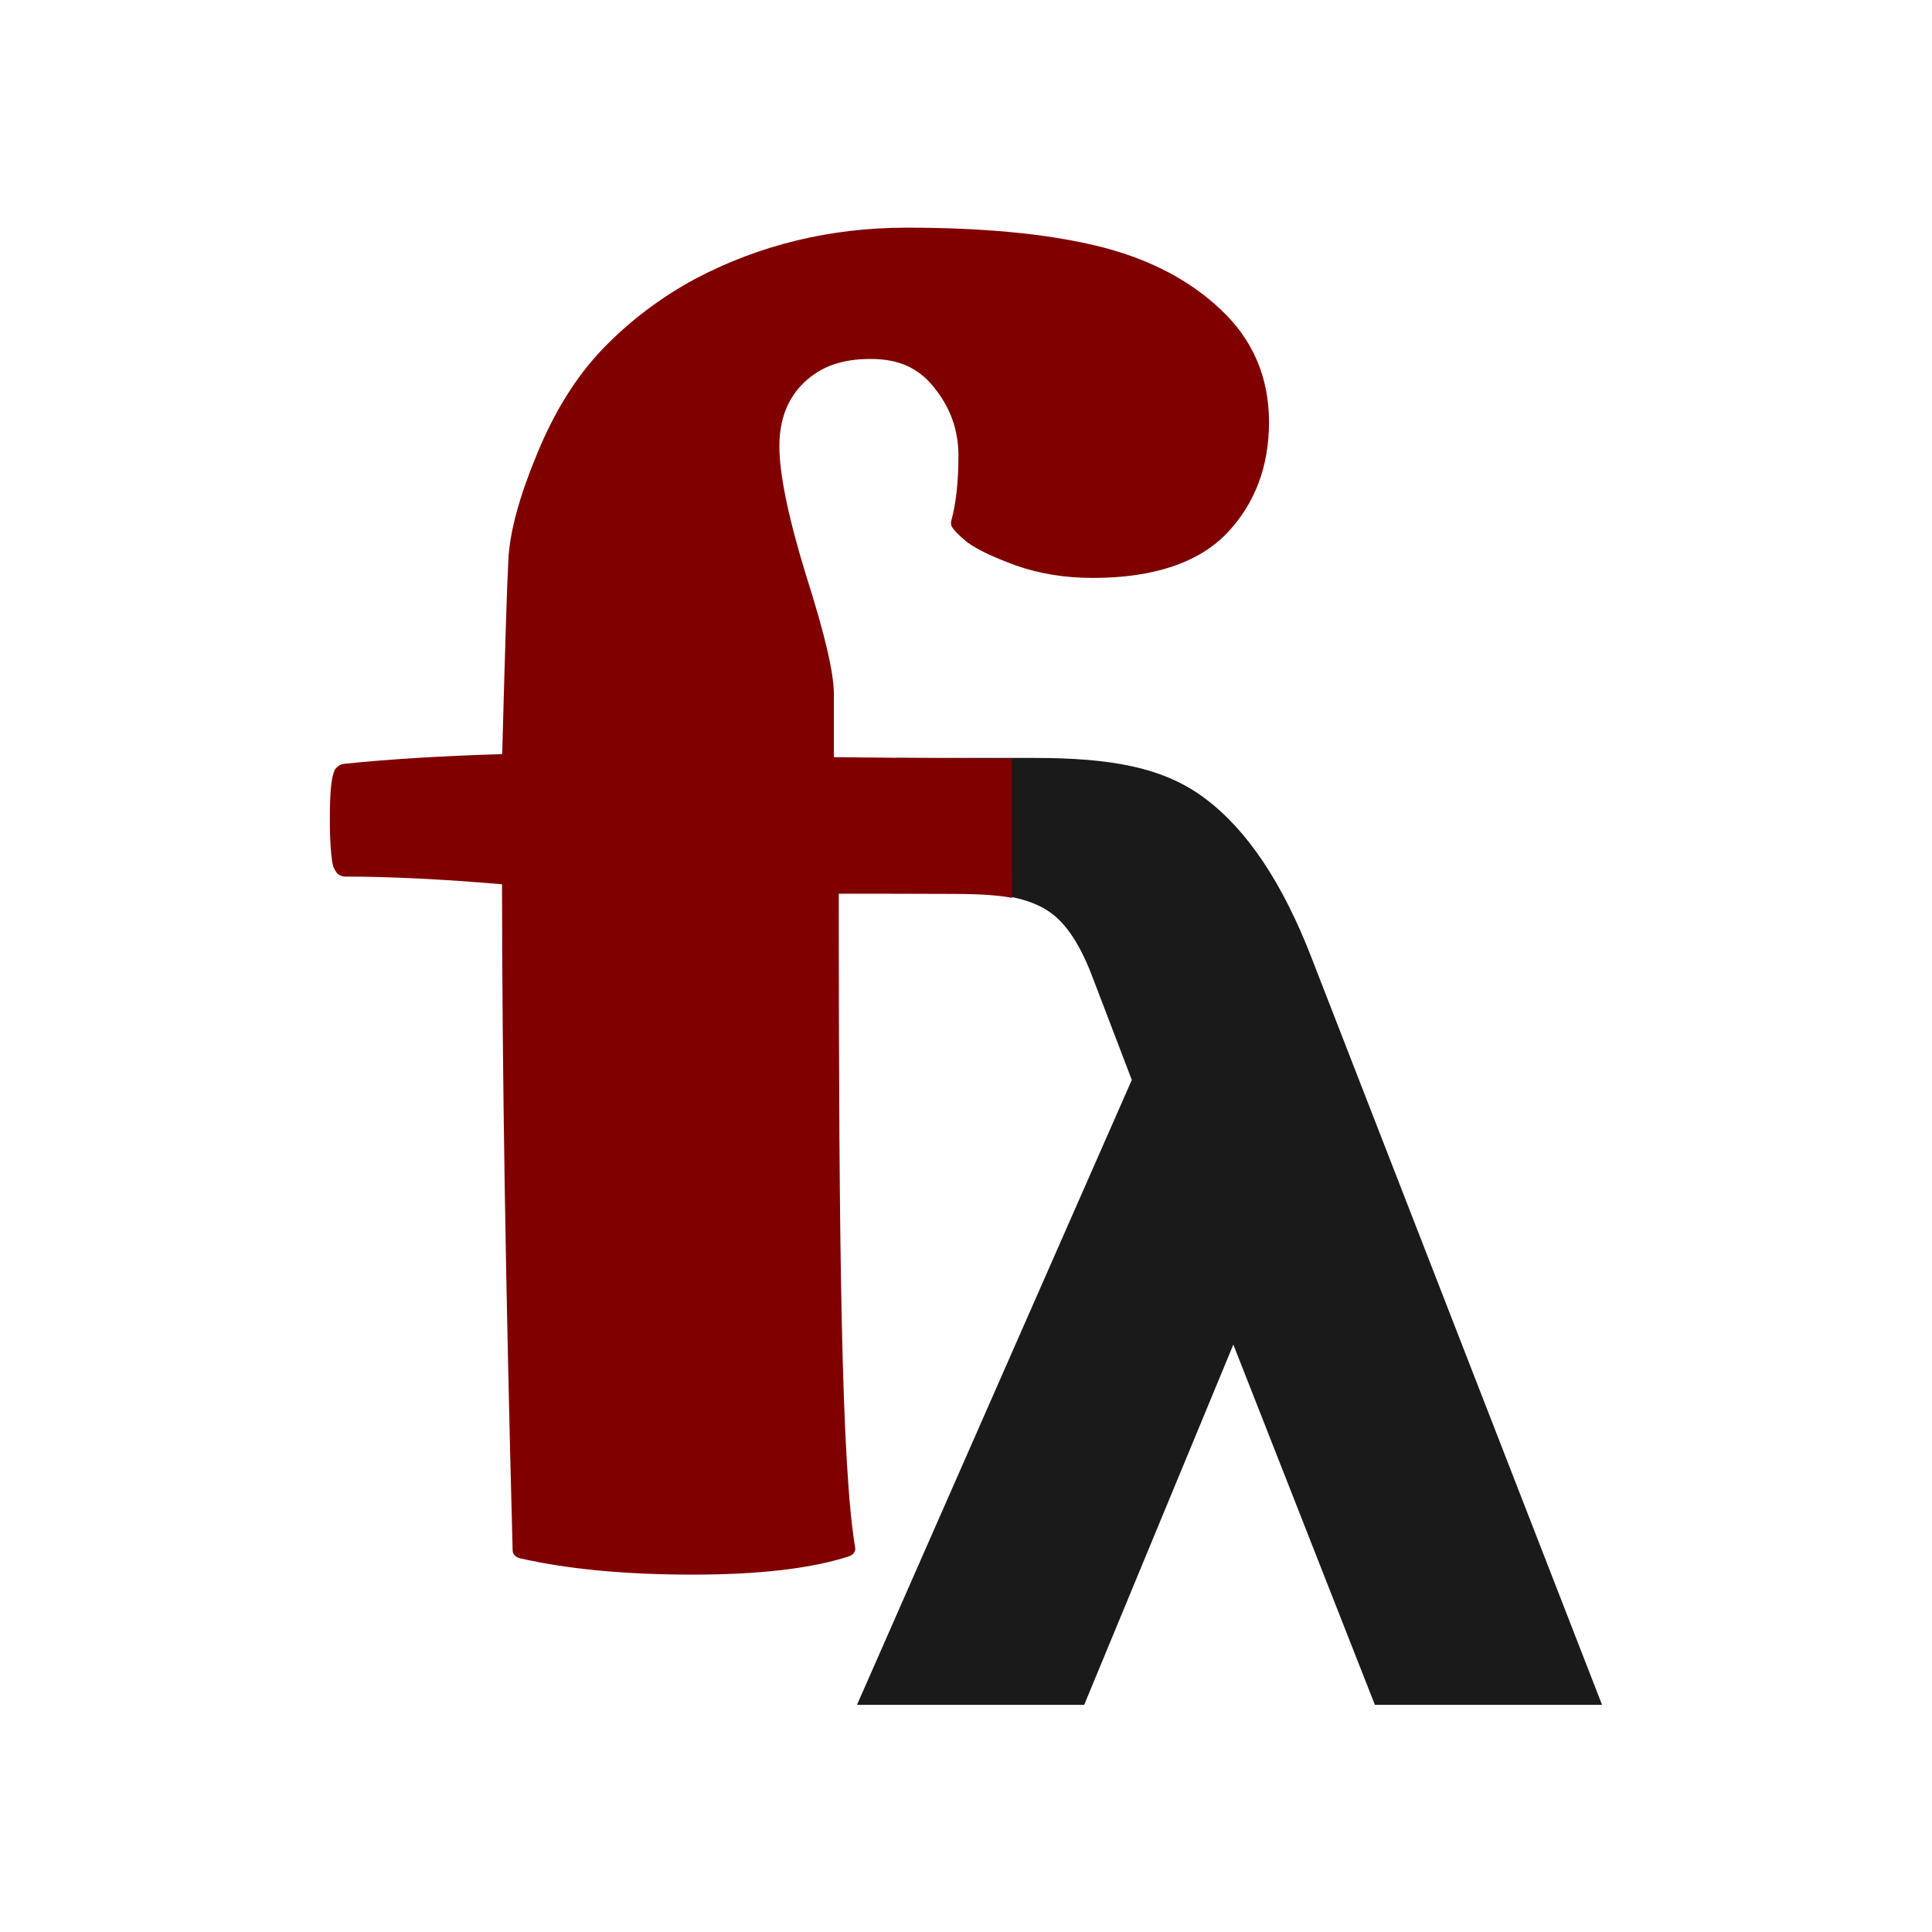 <?xml version="1.0" encoding="UTF-8" standalone="no"?>
<!-- Created with Inkscape (http://www.inkscape.org/) -->

<svg
   xmlns:dc="http://purl.org/dc/elements/1.1/"
   xmlns:cc="http://creativecommons.org/ns#"
   xmlns:rdf="http://www.w3.org/1999/02/22-rdf-syntax-ns#"
   xmlns:svg="http://www.w3.org/2000/svg"
   xmlns="http://www.w3.org/2000/svg"
   xmlns:sodipodi="http://sodipodi.sourceforge.net/DTD/sodipodi-0.dtd"
   xmlns:inkscape="http://www.inkscape.org/namespaces/inkscape"
   width="800"
   height="800"
   id="svg2"
   version="1.1"
   inkscape:version="0.91 r13725"
   sodipodi:docname="Frege_logo.svg"
   inkscape:export-filename="/home/kinow/Cloud/Frege/Frege_logo.png"
   inkscape:export-xdpi="90"
   inkscape:export-ydpi="90">
  <defs
     id="defs4" />
  <sodipodi:namedview
     id="base"
     pagecolor="#ffffff"
     bordercolor="#666666"
     borderopacity="1.0"
     inkscape:pageopacity="0.0"
     inkscape:pageshadow="2"
     inkscape:zoom="0.70710678"
     inkscape:cx="186.42754"
     inkscape:cy="462.42455"
     inkscape:document-units="px"
     inkscape:current-layer="text3036"
     showgrid="false"
     inkscape:window-width="1600"
     inkscape:window-height="846"
     inkscape:window-x="0"
     inkscape:window-y="25"
     inkscape:window-maximized="1"
     showguides="false"
     inkscape:guide-bbox="true">
    <inkscape:grid
       type="xygrid"
       id="grid3019"
       empspacing="5"
       visible="true"
       enabled="true"
       snapvisiblegridlinesonly="true" />
    <sodipodi:guide
       orientation="0,1"
       position="324.39,514.705"
       id="guide3021" />
    <sodipodi:guide
       orientation="1,0"
       position="364.866,571.916"
       id="guide3023" />
    <sodipodi:guide
       orientation="1,0"
       position="375.569,502.834"
       id="guide3025" />
    <sodipodi:guide
       orientation="1,0"
       position="398.076,522.683"
       id="guide3027" />
    <sodipodi:guide
       orientation="1,0"
       position="407.433,509.394"
       id="guide3029" />
    <sodipodi:guide
       orientation="0,1"
       position="358.834,522.683"
       id="guide3031" />
    <sodipodi:guide
       orientation="0,1"
       position="416.652,562.783"
       id="guide3033" />
  </sodipodi:namedview>
  <g
     inkscape:groupmode="layer"
     id="layer2"
     inkscape:label="L"
     transform="translate(0,-252.362)"
     style="display:inline">
    <path
       d="M 468.658,699.538 452.366,656.923 c -4.905,-13.021 -10.686,-21.899 -17.343,-26.635 -6.482,-4.735 -16.887,-7.967 -33.527,-7.999 -8.245,-0.332 -30.327,-0.371 -30.327,-0.371 l 0,-55.713 57.024,0 c 31.883,3.8e-4 53.777,3.88 70.945,16.901 17.343,13.022 31.97,34.921 43.883,65.699 l 120.349,309.469 -94.072,0 -58.598,-149.154 -61.751,149.154 -94.072,0 113.78,-258.736"
       style="display:inline;font-style:normal;font-variant:normal;font-weight:bold;font-stretch:normal;font-size:55.31px;line-height:125%;font-family:rsfs10;-inkscape-font-specification:'rsfs10 Bold Italic';letter-spacing:0px;word-spacing:0px;fill:#1a1a1a;fill-opacity:1;stroke:none"
       id="path3887"
       inkscape:connector-curvature="0"
       sodipodi:nodetypes="ccccccccccccccc" />
  </g>
  <g
     inkscape:groupmode="layer"
     id="layer3"
     inkscape:label="F"
     style="display:inline"
     transform="translate(0,-252.362)">
    <g
       transform="matrix(9.73,0,0,9.393,-2205.403,-4793.588)"
       style="font-style:normal;font-weight:normal;font-size:55.31px;line-height:125%;font-family:Sans;letter-spacing:0px;word-spacing:0px;fill:#1a1a1a;fill-opacity:1;stroke:none"
       id="text3854" />
    <g
       transform="matrix(1.129,0,0,0.886,-125.934,-28.171)"
       style="font-style:normal;font-weight:normal;font-size:932.083px;line-height:125%;font-family:Sans;letter-spacing:0px;word-spacing:0px;fill:#ef4836;fill-opacity:1;stroke:#ef4836;stroke-width:7.648;stroke-linecap:butt;stroke-linejoin:round;stroke-miterlimit:0.5;stroke-dashoffset:0;stroke-opacity:1"
       id="text3036">
      <path
         id="path3003"
         style="color:#000000;font-style:normal;font-variant:normal;font-weight:normal;font-stretch:normal;font-size:803.013px;line-height:125%;font-family:'Marko One';-inkscape-font-specification:'Marko One';text-indent:0;text-align:start;text-decoration:none;text-decoration-line:none;text-decoration-style:solid;text-decoration-color:#000000;letter-spacing:0px;word-spacing:0px;text-transform:none;direction:ltr;block-progression:tb;writing-mode:lr-tb;baseline-shift:baseline;text-anchor:start;white-space:normal;clip-rule:nonzero;display:inline;overflow:visible;visibility:visible;opacity:1;isolation:auto;mix-blend-mode:normal;color-interpolation:sRGB;color-interpolation-filters:linearRGB;solid-color:#000000;solid-opacity:1;fill:#800000;fill-opacity:1;fill-rule:nonzero;stroke:none;stroke-width:7.648;stroke-linecap:butt;stroke-linejoin:miter;stroke-miterlimit:0.5;stroke-dasharray:none;stroke-dashoffset:0;stroke-opacity:1;color-rendering:auto;image-rendering:auto;shape-rendering:auto;text-rendering:auto;enable-background:accumulate"
         d="m 444.154,423.025 c -27.909,6.3e-4 -53.831,7.971 -77.412,23.781 -0.012,0.008 -0.025,0.017 -0.037,0.025 -12.897,8.867 -24.311,19.885 -34.213,32.998 l -0.008,0.012 c -9.737,12.983 -17.734,29.441 -24.104,49.342 -6.339,19.545 -9.833,35.755 -10.379,48.855 -0.508,12.18 -1.28,43.836 -2.268,91.029 -21.556,0.826 -40.987,2.297 -57.932,4.539 -0.834,0.11 -1.608,0.493 -2.203,1.088 -1.475,1.476 -1.575,2.61 -1.883,3.965 -0.308,1.355 -0.521,2.937 -0.693,4.869 -0.345,3.864 -0.504,9.1 -0.504,15.828 -1e-5,6.728 0.162,12.063 0.504,16.104 0.342,4.04 0.415,6.462 2.037,9.057 0.699,1.118 1.924,1.797 3.242,1.797 16.672,3e-4 35.926,1.255 57.367,3.592 0.032,84.941 1.316,188.516 3.898,311.438 0.035,1.675 1.156,3.132 2.766,3.596 17.706,5.097 38.696,7.598 63.008,7.598 24.339,0 43.447,-2.724 57.527,-8.521 1.606,-0.662 2.565,-2.323 2.334,-4.045 -5.074,-37.798 -6.014,-140.797 -6.029,-305.646 17.399,-0.075 31.809,0.087 41.881,0.082 11.373,-0.006 17.917,0.857 21.656,1.876 -0.071,-32.902 -0.071,-44.798 -0.108,-65.107 0,0 -30.048,-0.189 -65.209,-0.689 l 0,-29.16 c -2.2e-4,-10.562 -3.485,-28.91 -10.301,-56.18 l -0.002,-0.008 c -0.002,-0.009 -0.004,-0.016 -0.006,-0.025 -6.496,-27.029 -9.69,-47.146 -9.689,-59.848 -1.7e-4,-12.703 3.064,-22.44 8.953,-29.746 6.13,-7.54 13.901,-11.128 24.473,-11.129 10.372,5.1e-4 17.679,4.167 23.406,13.473 0.008,0.012 0.015,0.025 0.023,0.037 5.885,9.319 8.82,19.768 8.82,31.678 -2.5e-4,12.362 -0.912,22.576 -2.656,30.551 -0.059,0.268 -0.089,0.542 -0.09,0.816 -4.7e-4,1.471 0.426,2.05 0.762,2.666 0.336,0.616 0.719,1.172 1.18,1.787 0.922,1.229 2.161,2.663 3.779,4.416 0.069,0.074 0.14,0.146 0.215,0.215 3.931,3.629 9.808,7.103 17.838,10.85 0.014,0.007 0.029,0.014 0.043,0.021 8.623,3.895 18.082,5.829 28.236,5.828 21.96,4.7e-4 38.876,-7.011 49.342,-21.154 10.222,-13.814 15.255,-31.192 15.256,-51.68 -3.7e-4,-20.835 -5.907,-38.589 -17.754,-52.645 -11.717,-14.16 -27.074,-24.145 -45.73,-29.824 -18.553,-5.646 -41.637,-8.4 -69.338,-8.4 z"
         inkscape:connector-curvature="0"
         sodipodi:nodetypes="cccccccccccssscccccscscccccccccccccccccsscccccsccccc" />
    </g>
  </g>
</svg>
